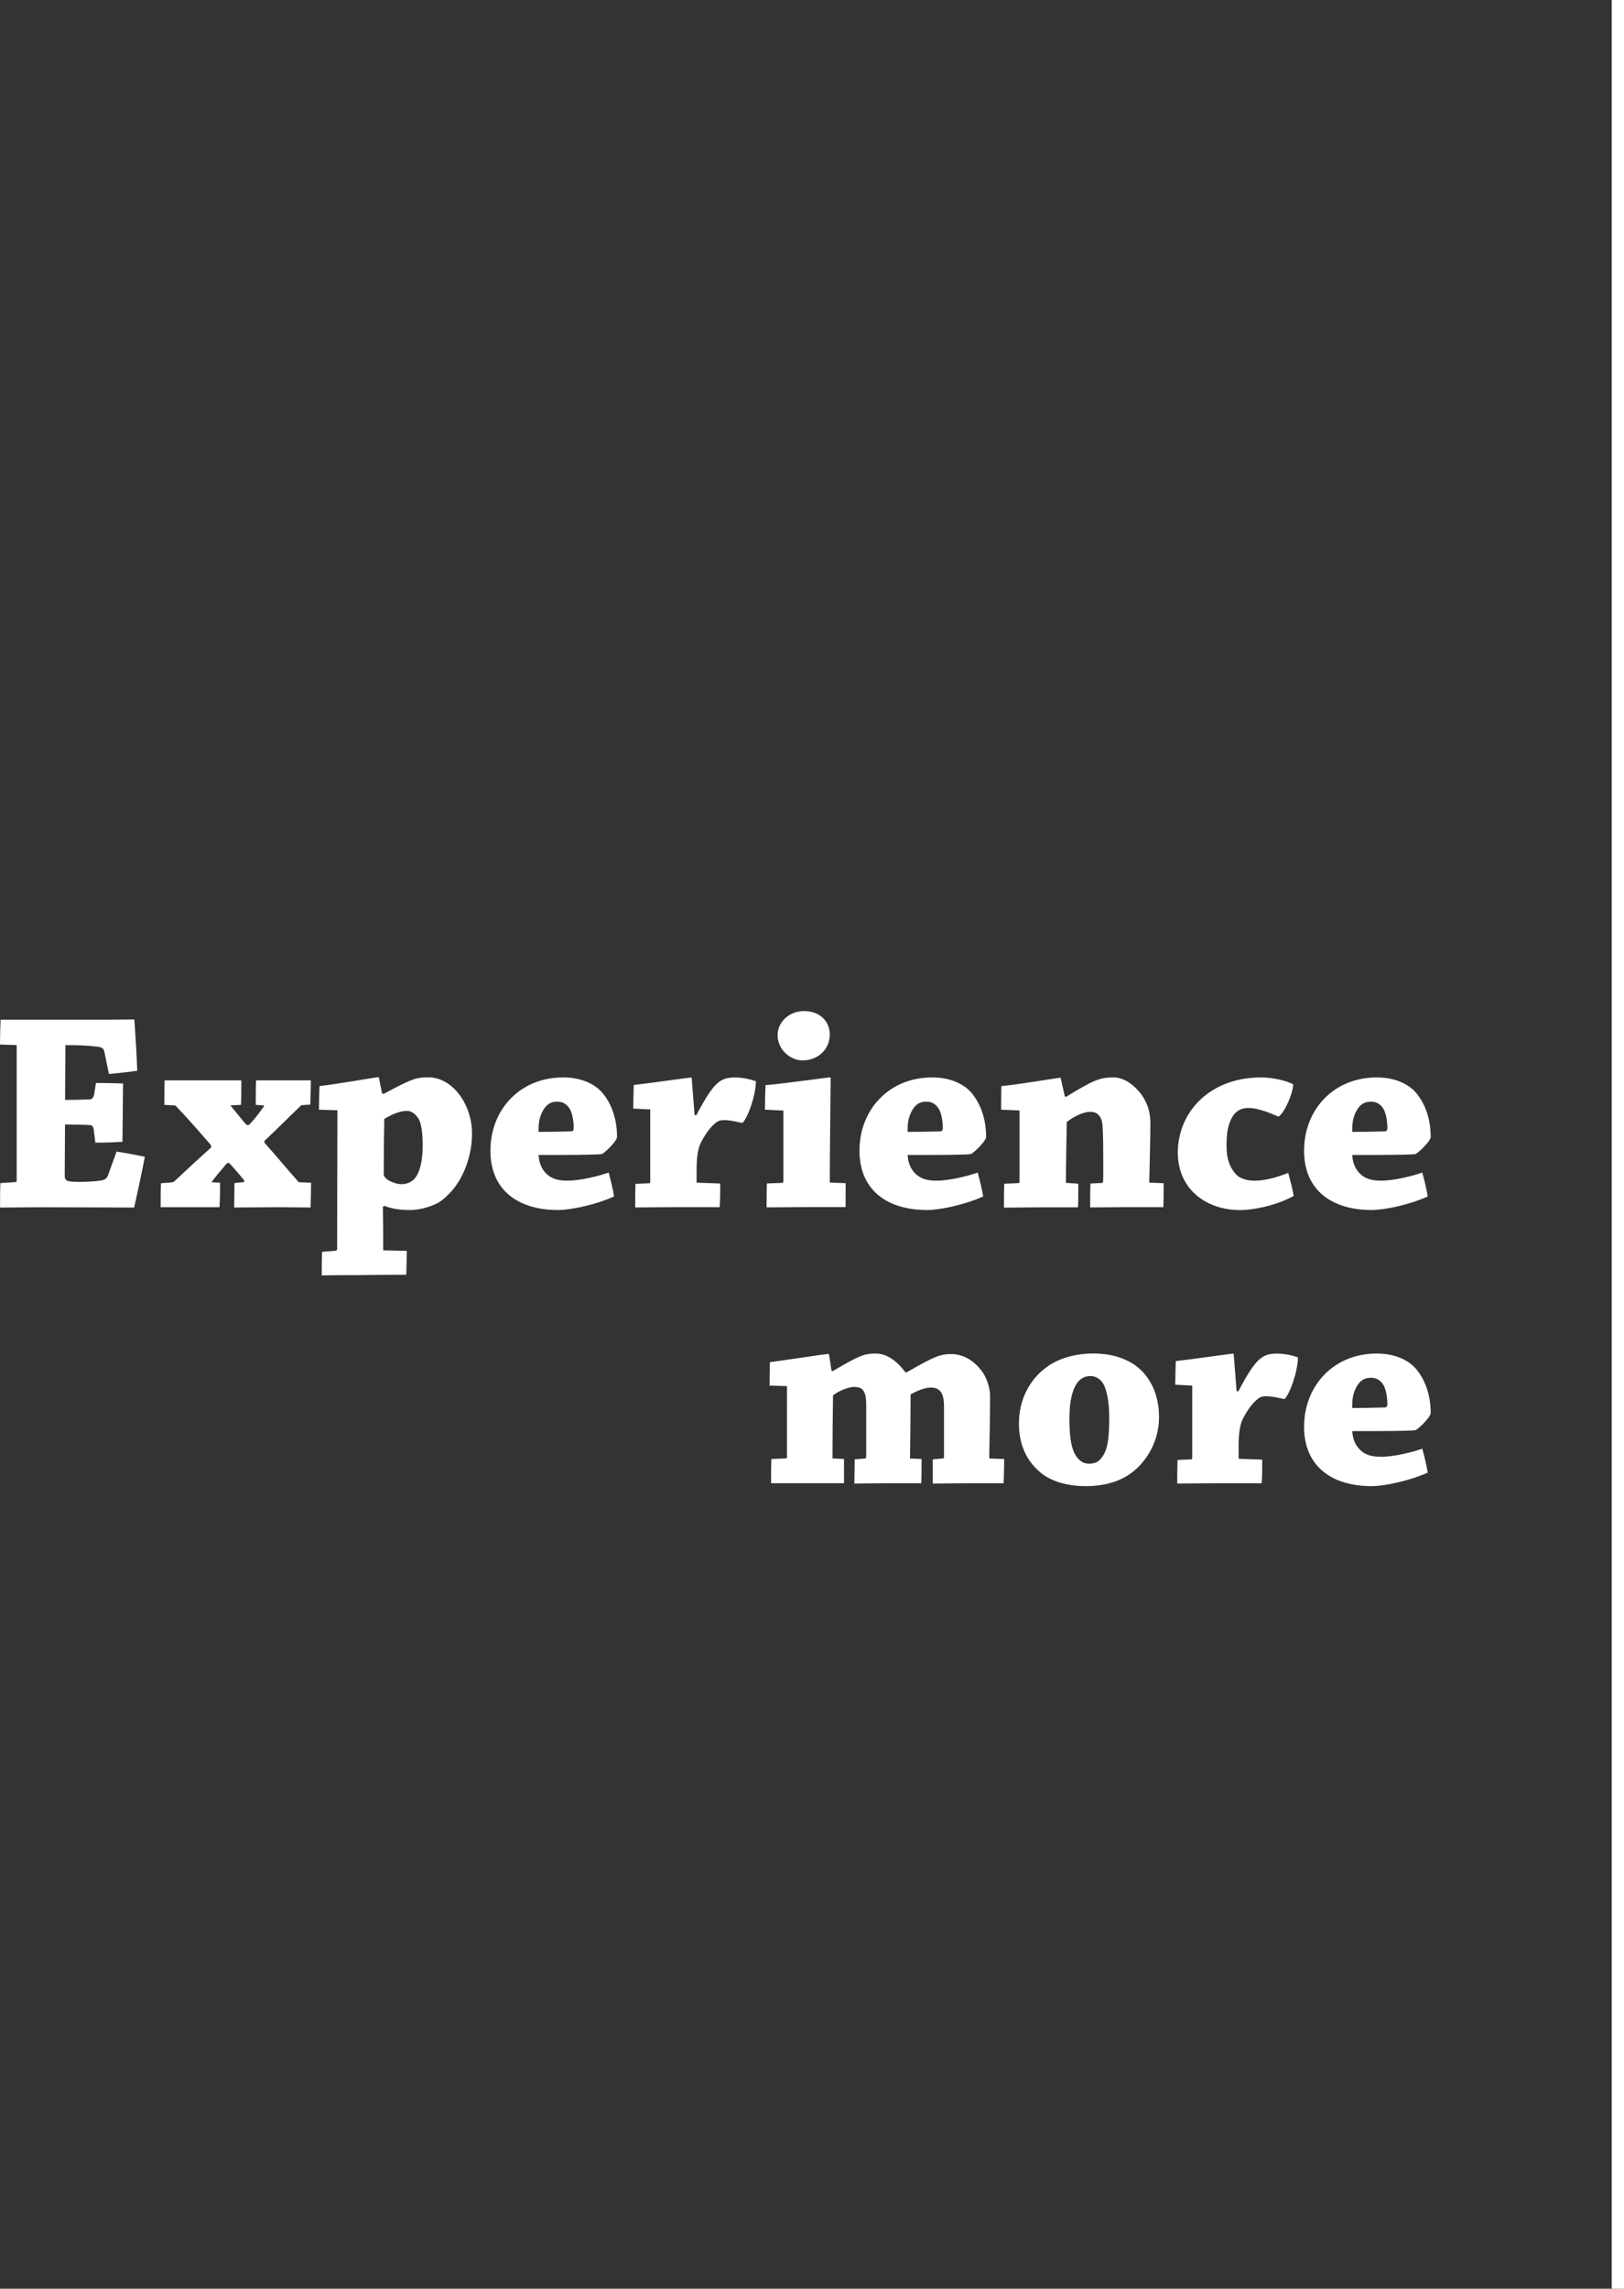 <?xml version="1.0" encoding="utf-8"?>
<!-- Generator: Adobe Illustrator 16.0.4, SVG Export Plug-In . SVG Version: 6.00 Build 0)  -->
<!DOCTYPE svg PUBLIC "-//W3C//DTD SVG 1.1//EN" "http://www.w3.org/Graphics/SVG/1.1/DTD/svg11.dtd">
<svg version="1.1" xmlns="http://www.w3.org/2000/svg" xmlns:xlink="http://www.w3.org/1999/xlink" x="0px" y="0px"
	 width="264.72px" height="373px" viewBox="0 0 264.72 373" enable-background="new 0 0 264.72 373" xml:space="preserve">
<rect x="0" y="0" width="264.72" height="373" fill="#333333" stroke="none"/>
<g id="Background">
</g>
<g id="Layer_1">
	<g>
		<path fill="#FFFFFF" d="M2.49,192.65c0.14,0,0.23-0.09,0.23-0.19v-22.14L0,170.23c0-1.36,0.05-2.77,0.09-4.04
			c1.74,0,4.18,0,6.16,0c1.46,0,9.87,0,11,0c1.97,0,3.62-0.05,4.65-0.05c0.19,2.77,0.38,5.59,0.47,8.37
			c-1.36,0.19-3.01,0.38-4.61,0.52l-0.75-3.62c-0.09-0.42-0.28-0.7-0.94-0.8c-0.66-0.09-2.02-0.28-4.94-0.28c-0.14,0-0.33,0-0.47,0
			l-0.05,8.93c1.46,0,2.82-0.05,4.14-0.09c0.28-0.05,0.52-0.38,0.61-0.89l0.28-1.79c1.5,0,3.06,0.05,4.42,0.09
			c0,1.46-0.05,3.2-0.05,4.89s-0.05,3.38-0.05,4.61c-1.36,0.09-2.91,0.14-4.42,0.14l-0.23-1.88c-0.05-0.71-0.28-0.99-0.71-0.99
			c-1.32-0.05-2.63-0.09-4-0.09l-0.05,8.32c0,0.89,0.33,1.03,2.44,1.03c1.93,0,3.1-0.14,3.76-0.28c0.47-0.14,0.71-0.38,0.89-0.89
			l1.36-3.76c1.6,0.23,3.24,0.56,4.61,0.85c-0.52,2.73-1.13,5.5-1.74,8.27c-2.35,0-8.88-0.05-15.42-0.05
			c-2.16,0-4.56,0.05-6.44,0.05c0-1.32,0-2.73,0.05-3.99L2.49,192.65z"/>
		<path fill="#FFFFFF" d="M27.92,192.7c0.19,0,0.42-0.09,0.56-0.23c1.65-1.55,3.76-3.52,5.92-5.45v-0.38
			c-1.55-1.79-4.04-4.65-5.64-6.3c-0.05-0.09-0.14-0.14-0.28-0.19l-1.69-0.09c0-1.32,0-2.77,0.05-3.99c1.5,0,3.62,0,5.5,0
			c2.21,0,4.98,0,7,0c0,1.27,0,2.73-0.05,3.99l-1.74,0.09c0.99,1.17,2.02,2.54,2.68,3.2h0.33c0.8-0.8,1.5-1.69,2.44-3.01
			c0.09-0.09,0.05-0.19-0.09-0.19l-1.22-0.09c0-1.32,0-2.73,0.05-3.99c1.46,0,3.43,0,4.98,0c1.32,0,2.82,0,3.95,0
			c0,1.22-0.05,2.68-0.09,3.95l-1.46,0.09c-1.83,1.74-3.95,3.9-6.02,5.83v0.28c1.97,2.21,4.04,4.7,5.59,6.44l2.02,0.09
			c0,1.27-0.05,2.73-0.09,4.04c-1.5,0-3.52-0.05-5.4-0.05c-2.21,0-4.98,0.05-7.05,0.05c0-1.32,0.05-2.77,0.05-3.99l1.41-0.14
			c0.19,0,0.23-0.14,0.19-0.28c-0.66-0.8-1.55-1.88-2.44-2.82h-0.38c-0.85,1.03-1.79,2.11-2.54,3.1l1.41,0.09
			c0,1.32,0,2.73-0.09,3.99c-1.5,0-3.48,0-5.17,0c-1.41,0-3.1,0-4.42,0c0-1.27,0-2.73,0.05-3.9L27.92,192.7z"/>
		<path fill="#FFFFFF" d="M52.5,204.02l2.26-0.19c0.09,0,0.19-0.14,0.19-0.24l0.05-22.65l-3.01-0.09c0-1.27,0.05-2.63,0.09-3.85
			c2.26-0.23,9.35-1.46,9.59-1.46c0.09,0,0.09,0,0.09,0.09c0.19,0.85,0.33,1.74,0.52,2.58l0.28,0.05c4.75-2.54,5.31-2.68,7.24-2.68
			c3.9-0.05,7.19,4.37,7.14,9.26c0,2.16-0.52,4.32-1.41,6.3c-0.66,1.41-1.74,3.15-3.62,4.56c-0.94,0.71-3.15,1.5-5.03,1.5
			c-1.79,0-3.1-0.23-4.14-0.66l-0.33,0.09c0.05,2.35,0.05,4.75,0.05,7.14l3.85,0.09c0,1.32-0.05,2.68-0.09,3.9
			c-2.26,0-5.08,0-7.57,0.05c-1.88,0-4.37,0-6.2,0.05C52.45,206.61,52.45,205.24,52.5,204.02z M68.19,182.26
			c-0.38-0.56-0.99-1.22-1.88-1.22c-0.94,0-2.3,0.47-3.67,1.32c-0.05,2.63-0.09,6.34-0.09,8.98c0,0.94,1.88,1.65,2.87,1.65
			c0.85,0,1.83-0.33,2.4-1.22c0.66-0.99,1.08-2.63,1.08-5.12C68.9,184.42,68.62,182.92,68.19,182.26z"/>
		<path fill="#FFFFFF" d="M91.79,175.59c2.91,0,5.12,1.03,6.39,2.49c1.5,1.79,2.4,4.23,2.4,7.24c-0.05,0.71-2.16,2.73-2.54,2.77
			c-1.22,0.14-6.06,0.14-10.25,0.14c0.09,1.55,0.66,2.44,1.27,3.05c1.08,1.03,2.3,1.13,3.52,1.13c2.02,0,5.08-0.75,6.63-1.32
			c0.33,1.22,0.71,2.73,0.89,3.9c-2.77,1.27-6.91,2.21-9.16,2.21c-6.25,0-11-3.05-11-9.68C79.95,180.85,84.74,175.59,91.79,175.59z
			 M88.64,180.76c-0.56,0.94-0.89,1.83-0.85,3.71c1.65,0,3.95-0.05,5.31-0.09c0.28,0,0.42-0.19,0.42-0.52
			c0-0.99-0.19-2.21-0.52-2.91c-0.42-0.85-1.13-1.41-2.11-1.41C90.1,179.54,89.3,179.73,88.64,180.76z"/>
		<path fill="#FFFFFF" d="M103.59,192.93l2.21-0.09c0.14-0.05,0.19-0.09,0.19-0.19c0-3.81,0-8.18,0-11.84l-2.77-0.14
			c0-1.27,0.05-2.63,0.09-3.85c2.11-0.23,9.12-1.22,9.35-1.22c0.05,0,0.09,0,0.09,0.09c0.14,2.02,0.33,3.99,0.47,6.02l0.28,0.05
			c2.91-5.55,3.99-6.16,6.34-6.16c1.17,0,2.44,0.28,3.38,0.61c0,2.21-1.32,6.02-2.21,6.81c-0.42-0.09-1.83-0.47-2.96-0.47
			c-0.47,0-0.89,0.05-1.36,0.42c-0.85,0.7-1.55,1.55-2.44,3.24c-0.56,1.13-0.66,2.63-0.7,3.95c0,0.8,0,1.88,0,2.58l3.85,0.14
			c0,1.27,0,2.58-0.09,3.85c-1.97,0-4.89,0-7.1,0c-2.07,0-4.7,0.05-6.67,0.05C103.54,195.52,103.54,194.11,103.59,192.93z"/>
		<path fill="#FFFFFF" d="M124.69,180.85c0-1.27,0.05-2.73,0.09-4c2.54-0.19,10.15-1.27,10.53-1.27c0.09,0,0.09,0.05,0.09,0.14
			c-0.05,5.08-0.14,12.31-0.14,17.01l2.58,0.09c0,1.32,0,2.63,0,3.9c-1.79,0-4.46,0-6.49,0c-1.97,0-4.46,0.05-6.39,0.05
			c0-1.27,0-2.68,0.05-3.9l2.49-0.09c0.14-0.05,0.19-0.14,0.19-0.23v-11.56L124.69,180.85z M135.26,168.59
			c0,2.54-2.07,4.23-4.42,4.23c-2.02,0-4.09-1.74-4.09-4.14c0-1.97,1.74-3.9,4.32-3.9C133.81,164.78,135.26,166.61,135.26,168.59z"
			/>
		<path fill="#FFFFFF" d="M151.95,175.59c2.91,0,5.12,1.03,6.39,2.49c1.5,1.79,2.4,4.23,2.4,7.24c-0.05,0.71-2.16,2.73-2.54,2.77
			c-1.22,0.14-6.06,0.14-10.25,0.14c0.09,1.55,0.66,2.44,1.27,3.05c1.08,1.03,2.3,1.13,3.52,1.13c2.02,0,5.08-0.75,6.63-1.32
			c0.33,1.22,0.71,2.73,0.89,3.9c-2.77,1.27-6.91,2.21-9.16,2.21c-6.25,0-11-3.05-11-9.68C140.1,180.85,144.9,175.59,151.95,175.59z
			 M148.8,180.76c-0.56,0.94-0.89,1.83-0.85,3.71c1.65,0,3.95-0.05,5.31-0.09c0.28,0,0.42-0.19,0.42-0.52
			c0-0.99-0.19-2.21-0.52-2.91c-0.42-0.85-1.13-1.41-2.11-1.41C150.25,179.54,149.46,179.73,148.8,180.76z"/>
		<path fill="#FFFFFF" d="M163.18,180.85c0-1.32,0.05-2.68,0.05-3.85c2.35-0.19,9.31-1.36,9.59-1.36c0.09,0,0.09,0.05,0.09,0.09
			c0.23,0.99,0.42,1.97,0.66,2.96l0.23,0.05c4.56-2.82,5.59-3.15,7.75-3.15c2.02,0,3.95,1.79,4.89,3.38
			c0.89,1.46,1.08,2.91,1.08,4.18c0,2.68-0.14,6.58-0.19,9.59l2.35,0.09c0,1.27,0,2.68-0.05,3.9c-1.79,0-4.09,0-6.06,0
			c-2.02,0-4.23,0.05-5.87,0.05c0-1.27,0-2.68,0.05-3.9l1.88-0.09c0.09-0.05,0.14-0.09,0.19-0.23c0.05-1.88,0-4.51,0-6.34
			c-0.05-2.16-0.05-3.29-0.38-3.99c-0.47-0.89-1.08-1.03-1.79-1.03c-1.03,0-2.63,0.75-3.76,1.65c-0.05,2.73-0.14,7.24-0.14,9.92
			l2.02,0.14c0,1.27,0,2.63-0.05,3.85c-1.64,0-3.99,0-5.87,0c-1.97,0-4.37,0.05-6.2,0.05c0-1.27,0-2.68,0.05-3.9l2.3-0.09
			c0.14-0.05,0.19-0.14,0.19-0.23v-11.61L163.18,180.85z"/>
		<path fill="#FFFFFF" d="M205.57,175.59c1.69,0,4.09,0.47,5.22,1.13c0,1.46-1.46,4.75-2.4,5.26c-0.61-0.24-3.01-1.41-4.89-1.41
			c-1.03,0-1.93,0.33-2.63,1.46c-0.71,1.22-0.94,2.63-0.94,4.75c0,2.26,0.61,3.52,1.46,4.51c0.8,0.94,2.21,1.13,3.15,1.13
			c1.88,0,4.04-0.71,5.45-1.27c0.33,1.22,0.71,2.63,0.89,3.76c-3.05,1.65-6.77,2.3-8.69,2.3c-5.78,0-10.2-3.57-10.2-9.35
			C191.99,181.18,197.25,175.59,205.57,175.59z"/>
		<path fill="#FFFFFF" d="M224.42,175.59c2.91,0,5.12,1.03,6.39,2.49c1.5,1.79,2.4,4.23,2.4,7.24c-0.05,0.71-2.16,2.73-2.54,2.77
			c-1.22,0.14-6.06,0.14-10.25,0.14c0.09,1.55,0.66,2.44,1.27,3.05c1.08,1.03,2.3,1.13,3.52,1.13c2.02,0,5.08-0.75,6.63-1.32
			c0.33,1.22,0.71,2.73,0.89,3.9c-2.77,1.27-6.91,2.21-9.16,2.21c-6.25,0-11-3.05-11-9.68
			C212.58,180.85,217.37,175.59,224.42,175.59z M221.27,180.76c-0.56,0.94-0.89,1.83-0.85,3.71c1.65,0,3.95-0.05,5.31-0.09
			c0.28,0,0.42-0.19,0.42-0.52c0-0.99-0.19-2.21-0.52-2.91c-0.42-0.85-1.13-1.41-2.11-1.41
			C222.73,179.54,221.93,179.73,221.27,180.76z"/>
		<path fill="#FFFFFF" d="M125.44,225.81c0-1.22,0.05-2.63,0.05-3.81c2.16-0.28,9.26-1.36,9.54-1.36c0.05,0,0.09,0.05,0.09,0.09
			c0.19,0.89,0.28,1.79,0.42,2.68l0.19,0.05c4.32-2.54,5.12-2.87,7.05-2.87c2.49,0,4.37,2.44,4.79,3.05h0.24
			c4.65-2.68,5.5-2.96,7.28-2.96c2.02,0,3.67,1.13,4.89,2.68c0.8,1.03,1.41,2.73,1.41,4.18c0,3.34-0.09,7.14-0.14,10.15l2.44,0.09
			c0,1.27-0.05,2.68-0.09,3.95c-1.65,0-4,0-5.78,0c-1.97,0-4.14,0.05-5.78,0.05c0-1.27,0-2.73,0-3.95l1.65-0.14
			c0.09,0,0.19-0.09,0.19-0.19c0-2.44,0-5.73,0-8.08c0-0.85-0.05-1.6-0.33-2.26c-0.38-0.75-0.99-1.03-1.83-1.03
			c-0.94,0-2.35,0.56-3.29,1.13c0,3.01-0.05,7.52-0.09,10.43l1.88,0.09c0,1.27,0,2.68-0.05,3.95c-1.65,0-3.95,0-5.87,0
			c-1.74,0-3.67,0.05-5.03,0.05c0-1.32,0.05-2.73,0.05-3.95l1.69-0.14c0.14-0.05,0.19-0.14,0.19-0.23c0-2.35,0-5.69,0-8.46
			c0-0.8-0.05-1.55-0.33-2.12c-0.28-0.66-0.89-0.85-1.6-0.85c-0.94,0-2.49,0.61-3.48,1.36c-0.05,2.73-0.09,7.52-0.09,10.29
			l1.88,0.09c0,1.27,0,2.68,0,3.95c-1.79,0-4.09,0-6.06,0c-1.79,0-4.09,0-5.83,0c0-1.27,0-2.73,0.05-3.95l2.35-0.09
			c0.14,0,0.19-0.09,0.19-0.23V225.9L125.44,225.81z"/>
		<path fill="#FFFFFF" d="M169.57,239.95c-2.16-1.83-3.48-4.37-3.48-7.99c0-3.71,1.64-7.05,4.46-9.12c2.07-1.55,4.89-2.26,7.71-2.26
			c2.49,0,4.61,0.56,6.44,1.69c2.4,1.55,4.23,4.51,4.23,8.69c0,4.14-2.26,7.66-5.03,9.45c-1.83,1.17-4.18,1.79-6.86,1.79
			C174.27,242.21,171.45,241.55,169.57,239.95z M179.68,237.42c0.89-1.22,1.13-3.1,1.13-6.25c0-2.87-0.38-4.32-0.85-5.45
			c-0.52-0.99-1.36-1.46-2.21-1.46c-0.85,0-1.6,0.33-2.21,1.17c-0.75,1.13-1.22,2.91-1.22,5.78c0,3.48,0.42,5.08,1.08,6.06
			c0.61,0.94,1.32,1.27,2.16,1.27C178.36,238.54,179.11,238.31,179.68,237.42z"/>
		<path fill="#FFFFFF" d="M191.94,237.93l2.21-0.09c0.14-0.05,0.19-0.09,0.19-0.19c0-3.81,0-8.18,0-11.84l-2.77-0.14
			c0-1.27,0.05-2.63,0.09-3.85c2.11-0.23,9.12-1.22,9.35-1.22c0.05,0,0.09,0,0.09,0.09c0.14,2.02,0.33,3.99,0.47,6.02l0.28,0.05
			c2.91-5.55,3.99-6.16,6.34-6.16c1.17,0,2.44,0.28,3.38,0.61c0,2.21-1.32,6.02-2.21,6.81c-0.42-0.09-1.83-0.47-2.96-0.47
			c-0.47,0-0.89,0.05-1.36,0.42c-0.85,0.7-1.55,1.55-2.44,3.24c-0.56,1.13-0.66,2.63-0.7,3.95c0,0.8,0,1.88,0,2.58l3.85,0.14
			c0,1.27,0,2.58-0.09,3.85c-1.97,0-4.89,0-7.1,0c-2.07,0-4.7,0.05-6.67,0.05C191.9,240.52,191.9,239.11,191.94,237.93z"/>
		<path fill="#FFFFFF" d="M224.42,220.59c2.91,0,5.12,1.03,6.39,2.49c1.5,1.79,2.4,4.23,2.4,7.24c-0.05,0.7-2.16,2.73-2.54,2.77
			c-1.22,0.14-6.06,0.14-10.25,0.14c0.09,1.55,0.66,2.44,1.27,3.05c1.08,1.03,2.3,1.13,3.52,1.13c2.02,0,5.08-0.75,6.63-1.32
			c0.33,1.22,0.71,2.73,0.89,3.9c-2.77,1.27-6.91,2.21-9.16,2.21c-6.25,0-11-3.05-11-9.68
			C212.58,225.85,217.37,220.59,224.42,220.59z M221.27,225.76c-0.56,0.94-0.89,1.83-0.85,3.71c1.65,0,3.95-0.05,5.31-0.09
			c0.28,0,0.42-0.19,0.42-0.52c0-0.99-0.19-2.21-0.52-2.91c-0.42-0.85-1.13-1.41-2.11-1.41
			C222.73,224.54,221.93,224.73,221.27,225.76z"/>
	</g>
	<line fill="none" stroke="#FFFFFF" stroke-width="2" stroke-miterlimit="10" x1="263.72" y1="0" x2="263.72" y2="373"/>
</g>
</svg>
